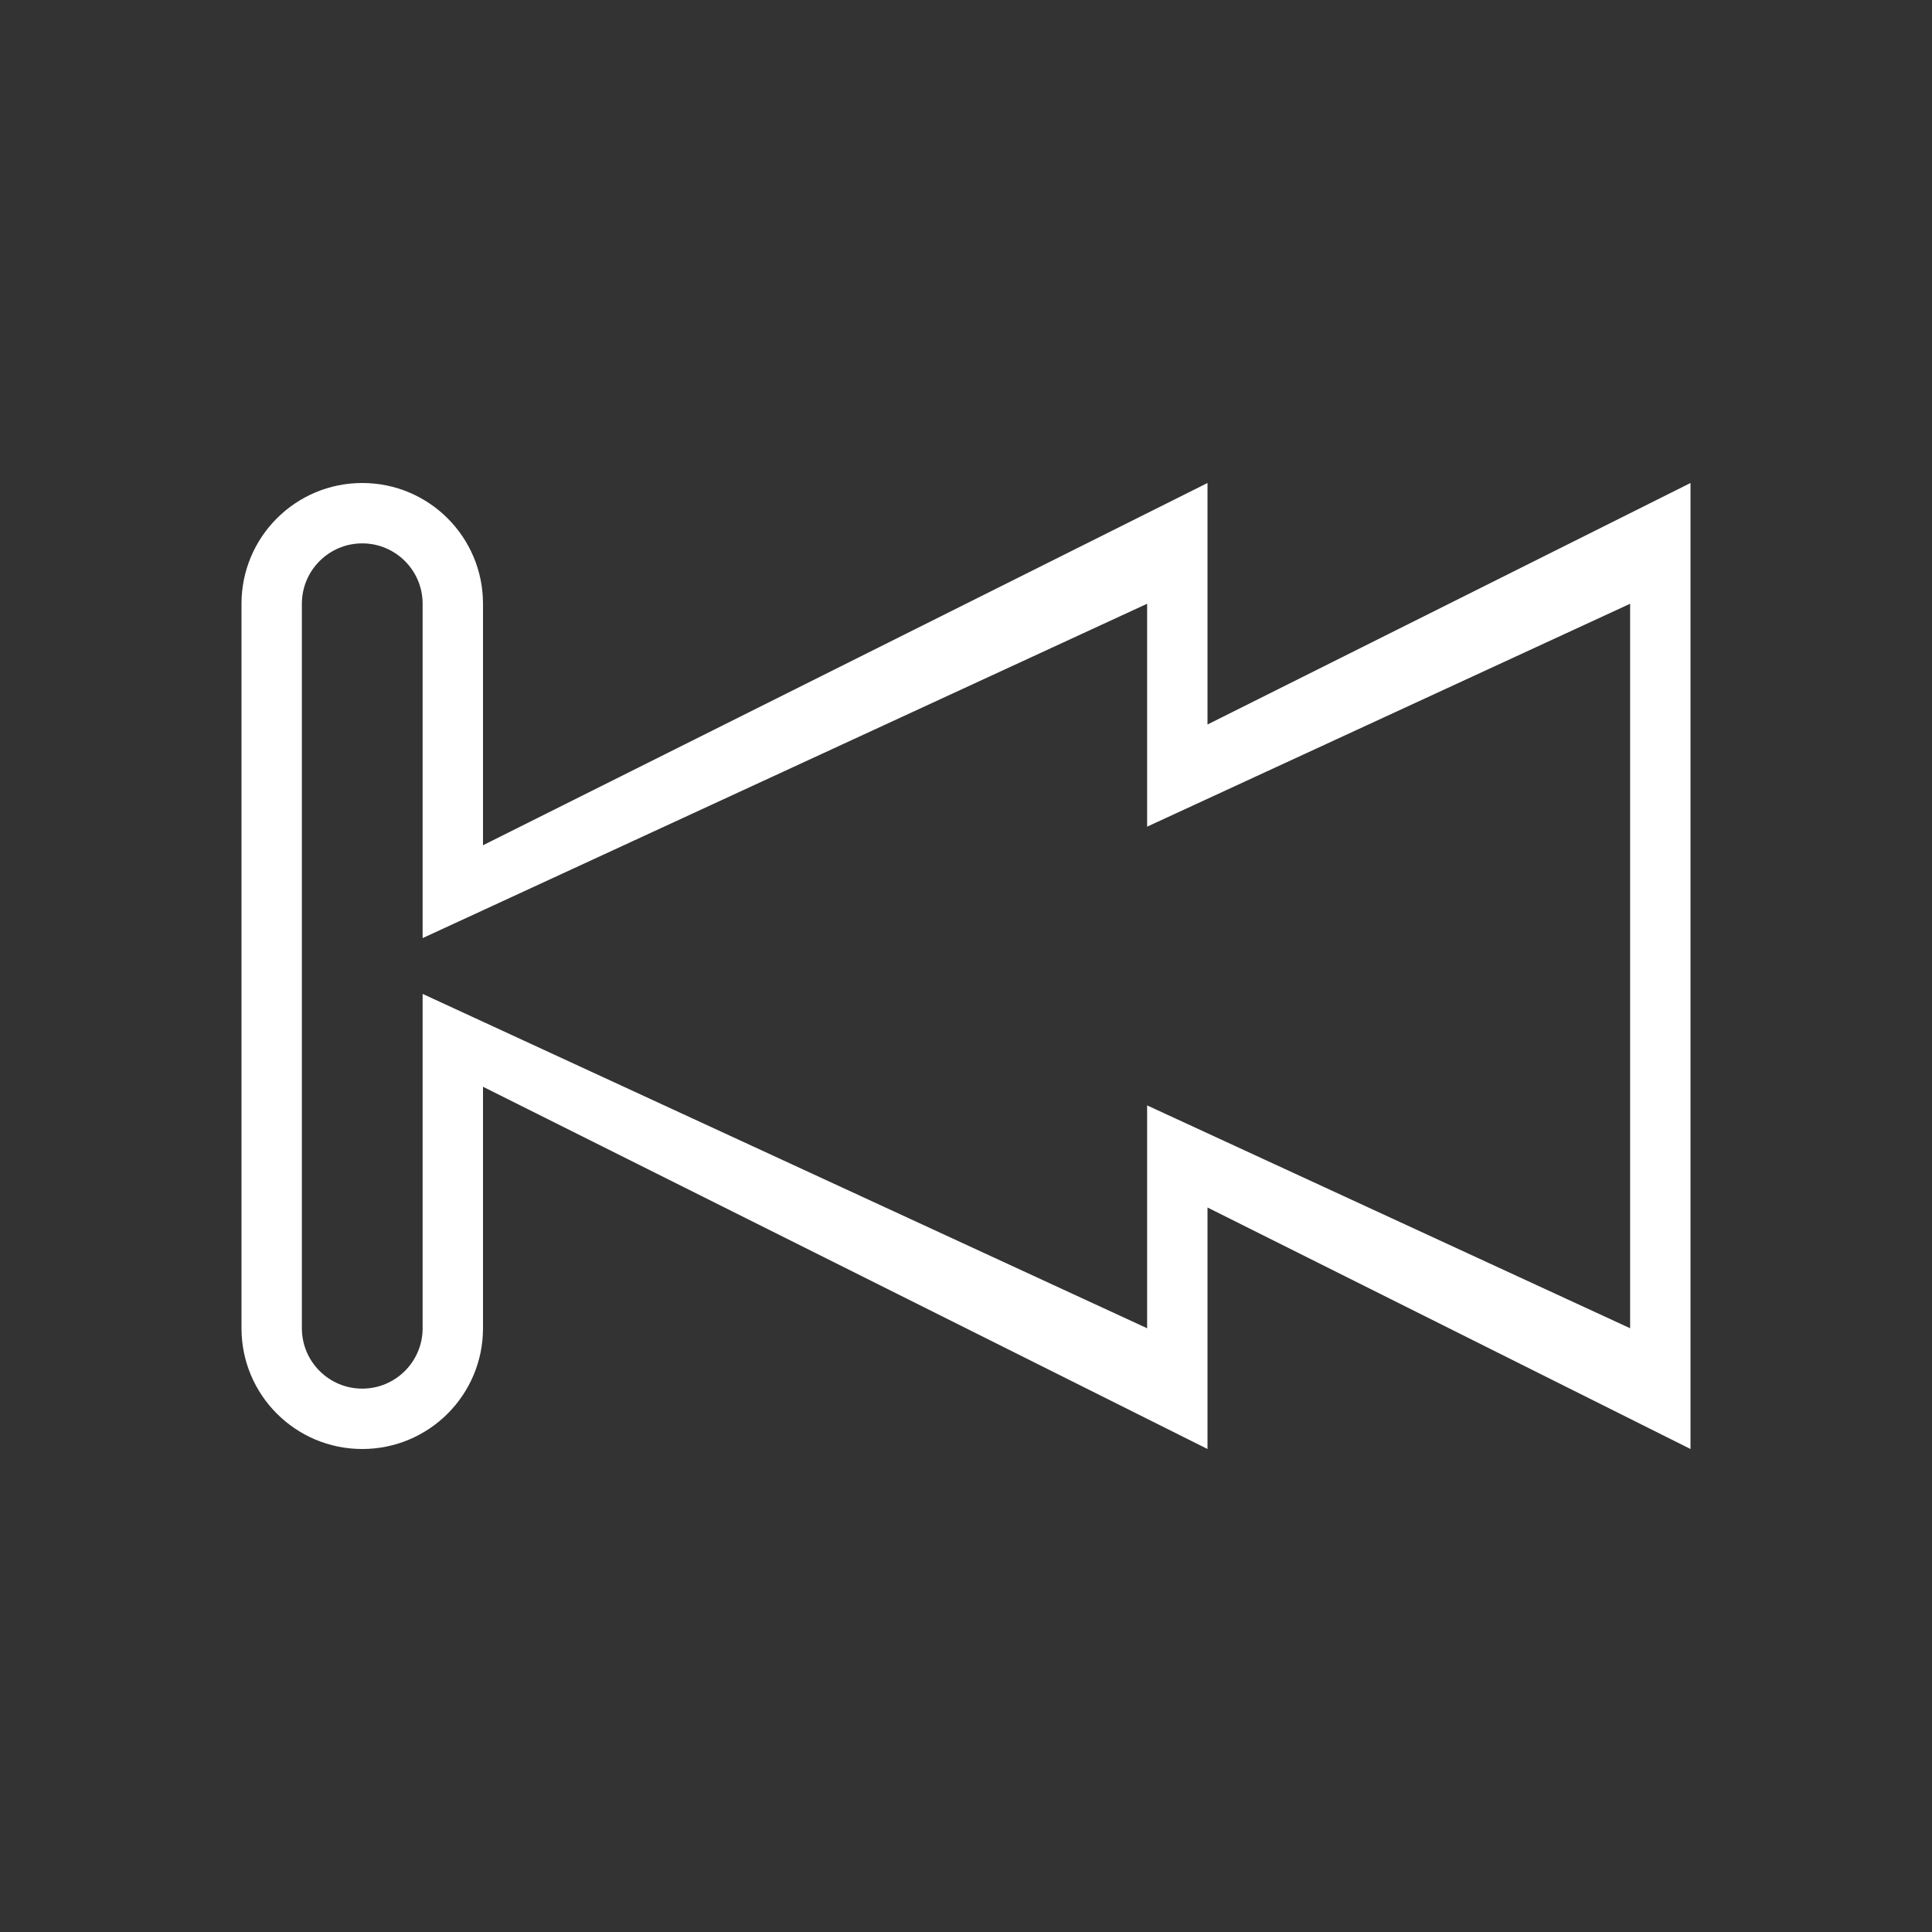 <?xml version="1.0" encoding="utf-8"?>
<!-- Generator: Adobe Illustrator 16.0.0, SVG Export Plug-In . SVG Version: 6.00 Build 0)  -->
<!DOCTYPE svg PUBLIC "-//W3C//DTD SVG 1.1//EN" "http://www.w3.org/Graphics/SVG/1.1/DTD/svg11.dtd">
<svg version="1.1" id="Layer_1" xmlns="http://www.w3.org/2000/svg" xmlns:xlink="http://www.w3.org/1999/xlink" x="0px" y="0px"
	 width="32px" height="32px" viewBox="0 0 32 32" enable-background="new 0 0 32 32" xml:space="preserve">
<rect x="0" y="0" width="32" height="32" fill="#333333" stroke="none"/>
<path fill="#FFFFFF" d="M20,12V8L8,14v-4c0-1.105-0.895-2-2-2s-2,0.895-2,2v6v6c0,1.105,0.895,2,2,2s2-0.895,2-2v-4l12,6v-4l8,4V8
	L20,12z M27,22l-8-3.691V19.5V22L7,16.462V17.5V22c0,0.552-0.448,1-1,1s-1-0.448-1-1v-5.5v-1V10c0-0.552,0.448-1,1-1s1,0.448,1,1
	v4.5v1.038L19,10v2.5v1.192L27,10V22z"/>
</svg>
